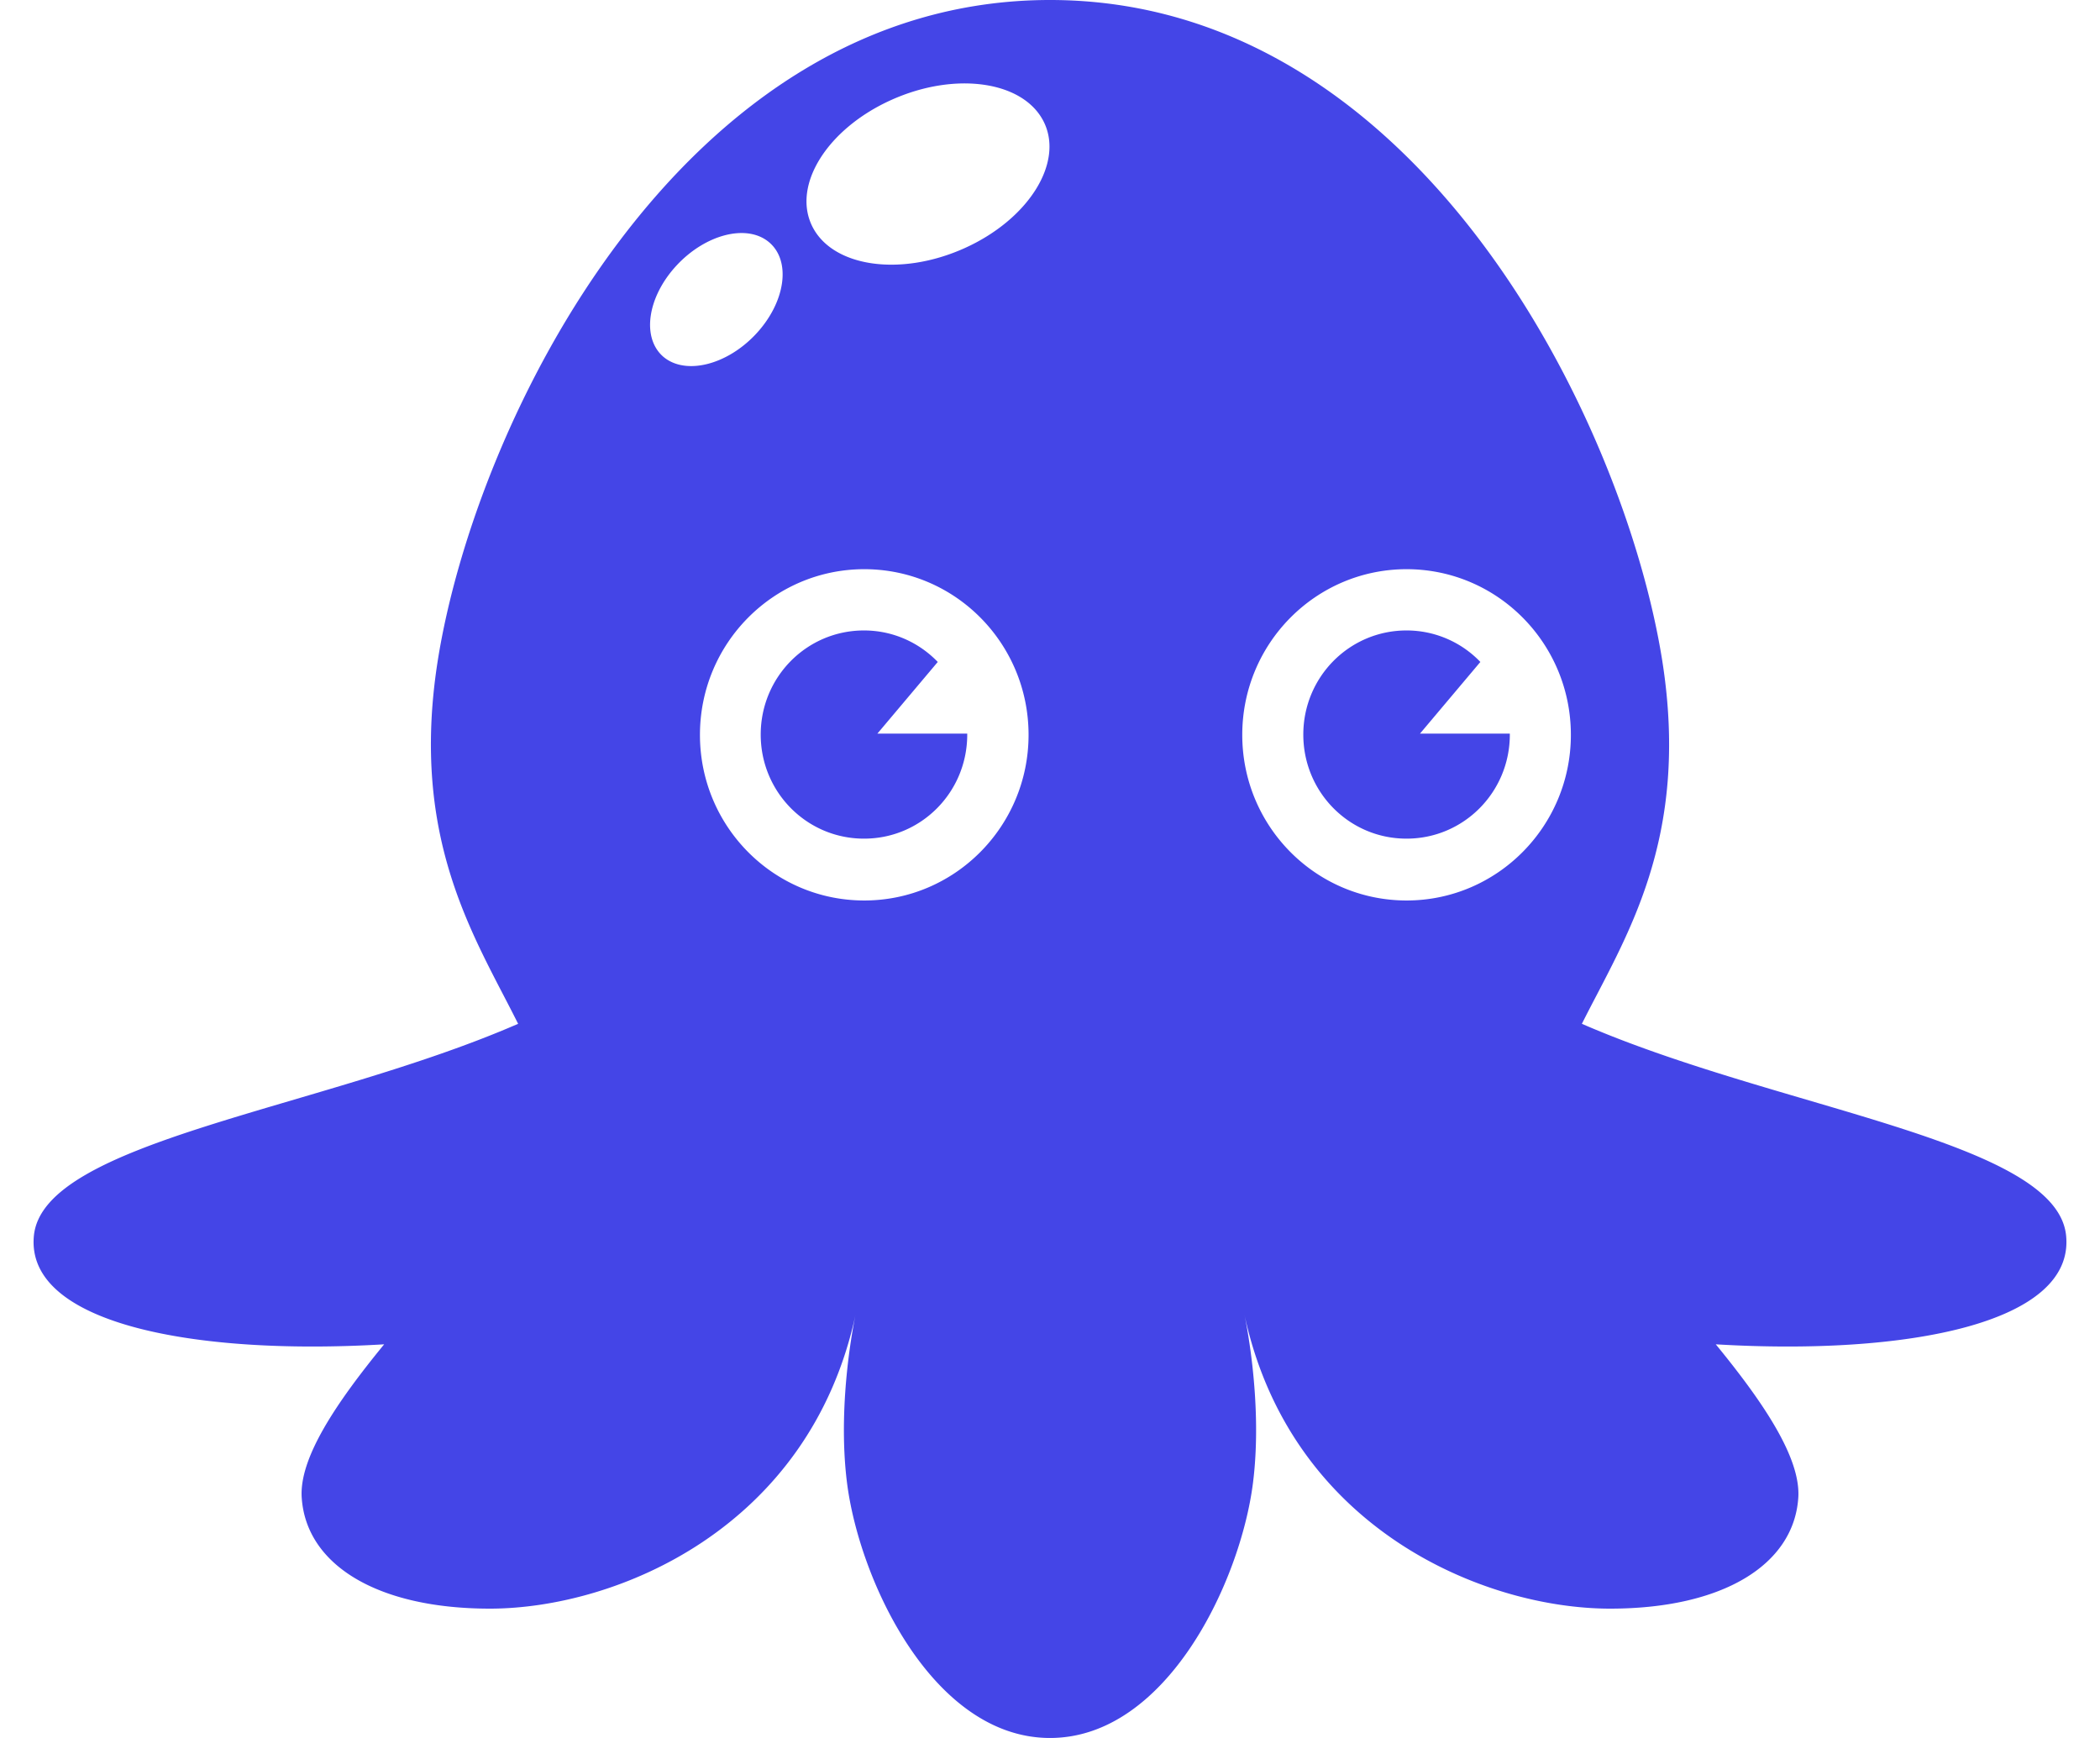 <svg fill="#4445E7" role="img" viewBox="0 0 29 24" xmlns="http://www.w3.org/2000/svg"><title>Chainguard</title><path d="M28.532 17.064c-0.127-1.314-3.962-1.741-6.687-2.926 0.596-1.189 1.5-2.536 1.11-5.014C22.433 5.83 19.597 0 14.5 0c-5.097 0-7.933 5.826-8.455 9.124-0.39 2.478 0.518 3.825 1.11 5.014-2.721 1.185-6.556 1.616-6.687 2.926-0.119 1.214 2.211 1.657 4.837 1.5-0.662 0.808-1.18 1.575-1.138 2.125 0.066 0.924 1.048 1.525 2.598 1.525 1.735 0 4.414-1.098 5.051-4.065 0 0-0.263 1.189-0.119 2.329 0.173 1.359 1.192 3.522 2.803 3.522 1.611 0 2.631-2.163 2.803-3.522 0.144-1.14-0.119-2.329-0.119-2.329 0.637 2.967 3.313 4.065 5.051 4.065 1.55 0 2.532-0.601 2.598-1.525 0.041-0.551-0.481-1.322-1.139-2.125 2.626 0.157 4.957-0.286 4.838-1.5zM9.161 4.927c-0.304-0.261-0.222-0.825 0.181-1.26 0.403-0.435 0.978-0.58 1.282-0.319s0.222 0.825-0.181 1.26c-0.403 0.435-0.978 0.576-1.282 0.319Zm2.774 7.508c-1.254 0-2.269-1.023-2.269-2.287s1.015-2.287 2.269-2.288c1.254 0 2.269 1.023 2.269 2.288 0 1.26-1.015 2.287-2.269 2.287z m1.385-9.008c-0.884 0.398-1.825 0.261-2.104-0.303-0.28-0.568 0.21-1.347 1.093-1.744 0.884-0.398 1.825-0.261 2.105 0.302 0.28 0.564-0.21 1.347-1.094 1.745Zm6.104 9.008c-1.253 0-2.269-1.023-2.269-2.287 0-1.264 1.015-2.287 2.269-2.288 1.254 0 2.269 1.023 2.269 2.288 0 1.26-1.015 2.287-2.269 2.287z m0.185-2.304l0.834-0.99a1.41 1.41 0 0 0-1.019-0.435c-0.789 0-1.426 0.642-1.426 1.438 0 0.796 0.637 1.438 1.426 1.437 0.789 0 1.426-0.642 1.426-1.437v-0.013z m-6.252 0v0.013c0 0.796-0.637 1.438-1.426 1.437-0.789 0-1.426-0.642-1.426-1.437 0-0.796 0.637-1.438 1.426-1.438 0.399 0 0.76 0.166 1.019 0.435l-0.834 0.99Z"/></svg>